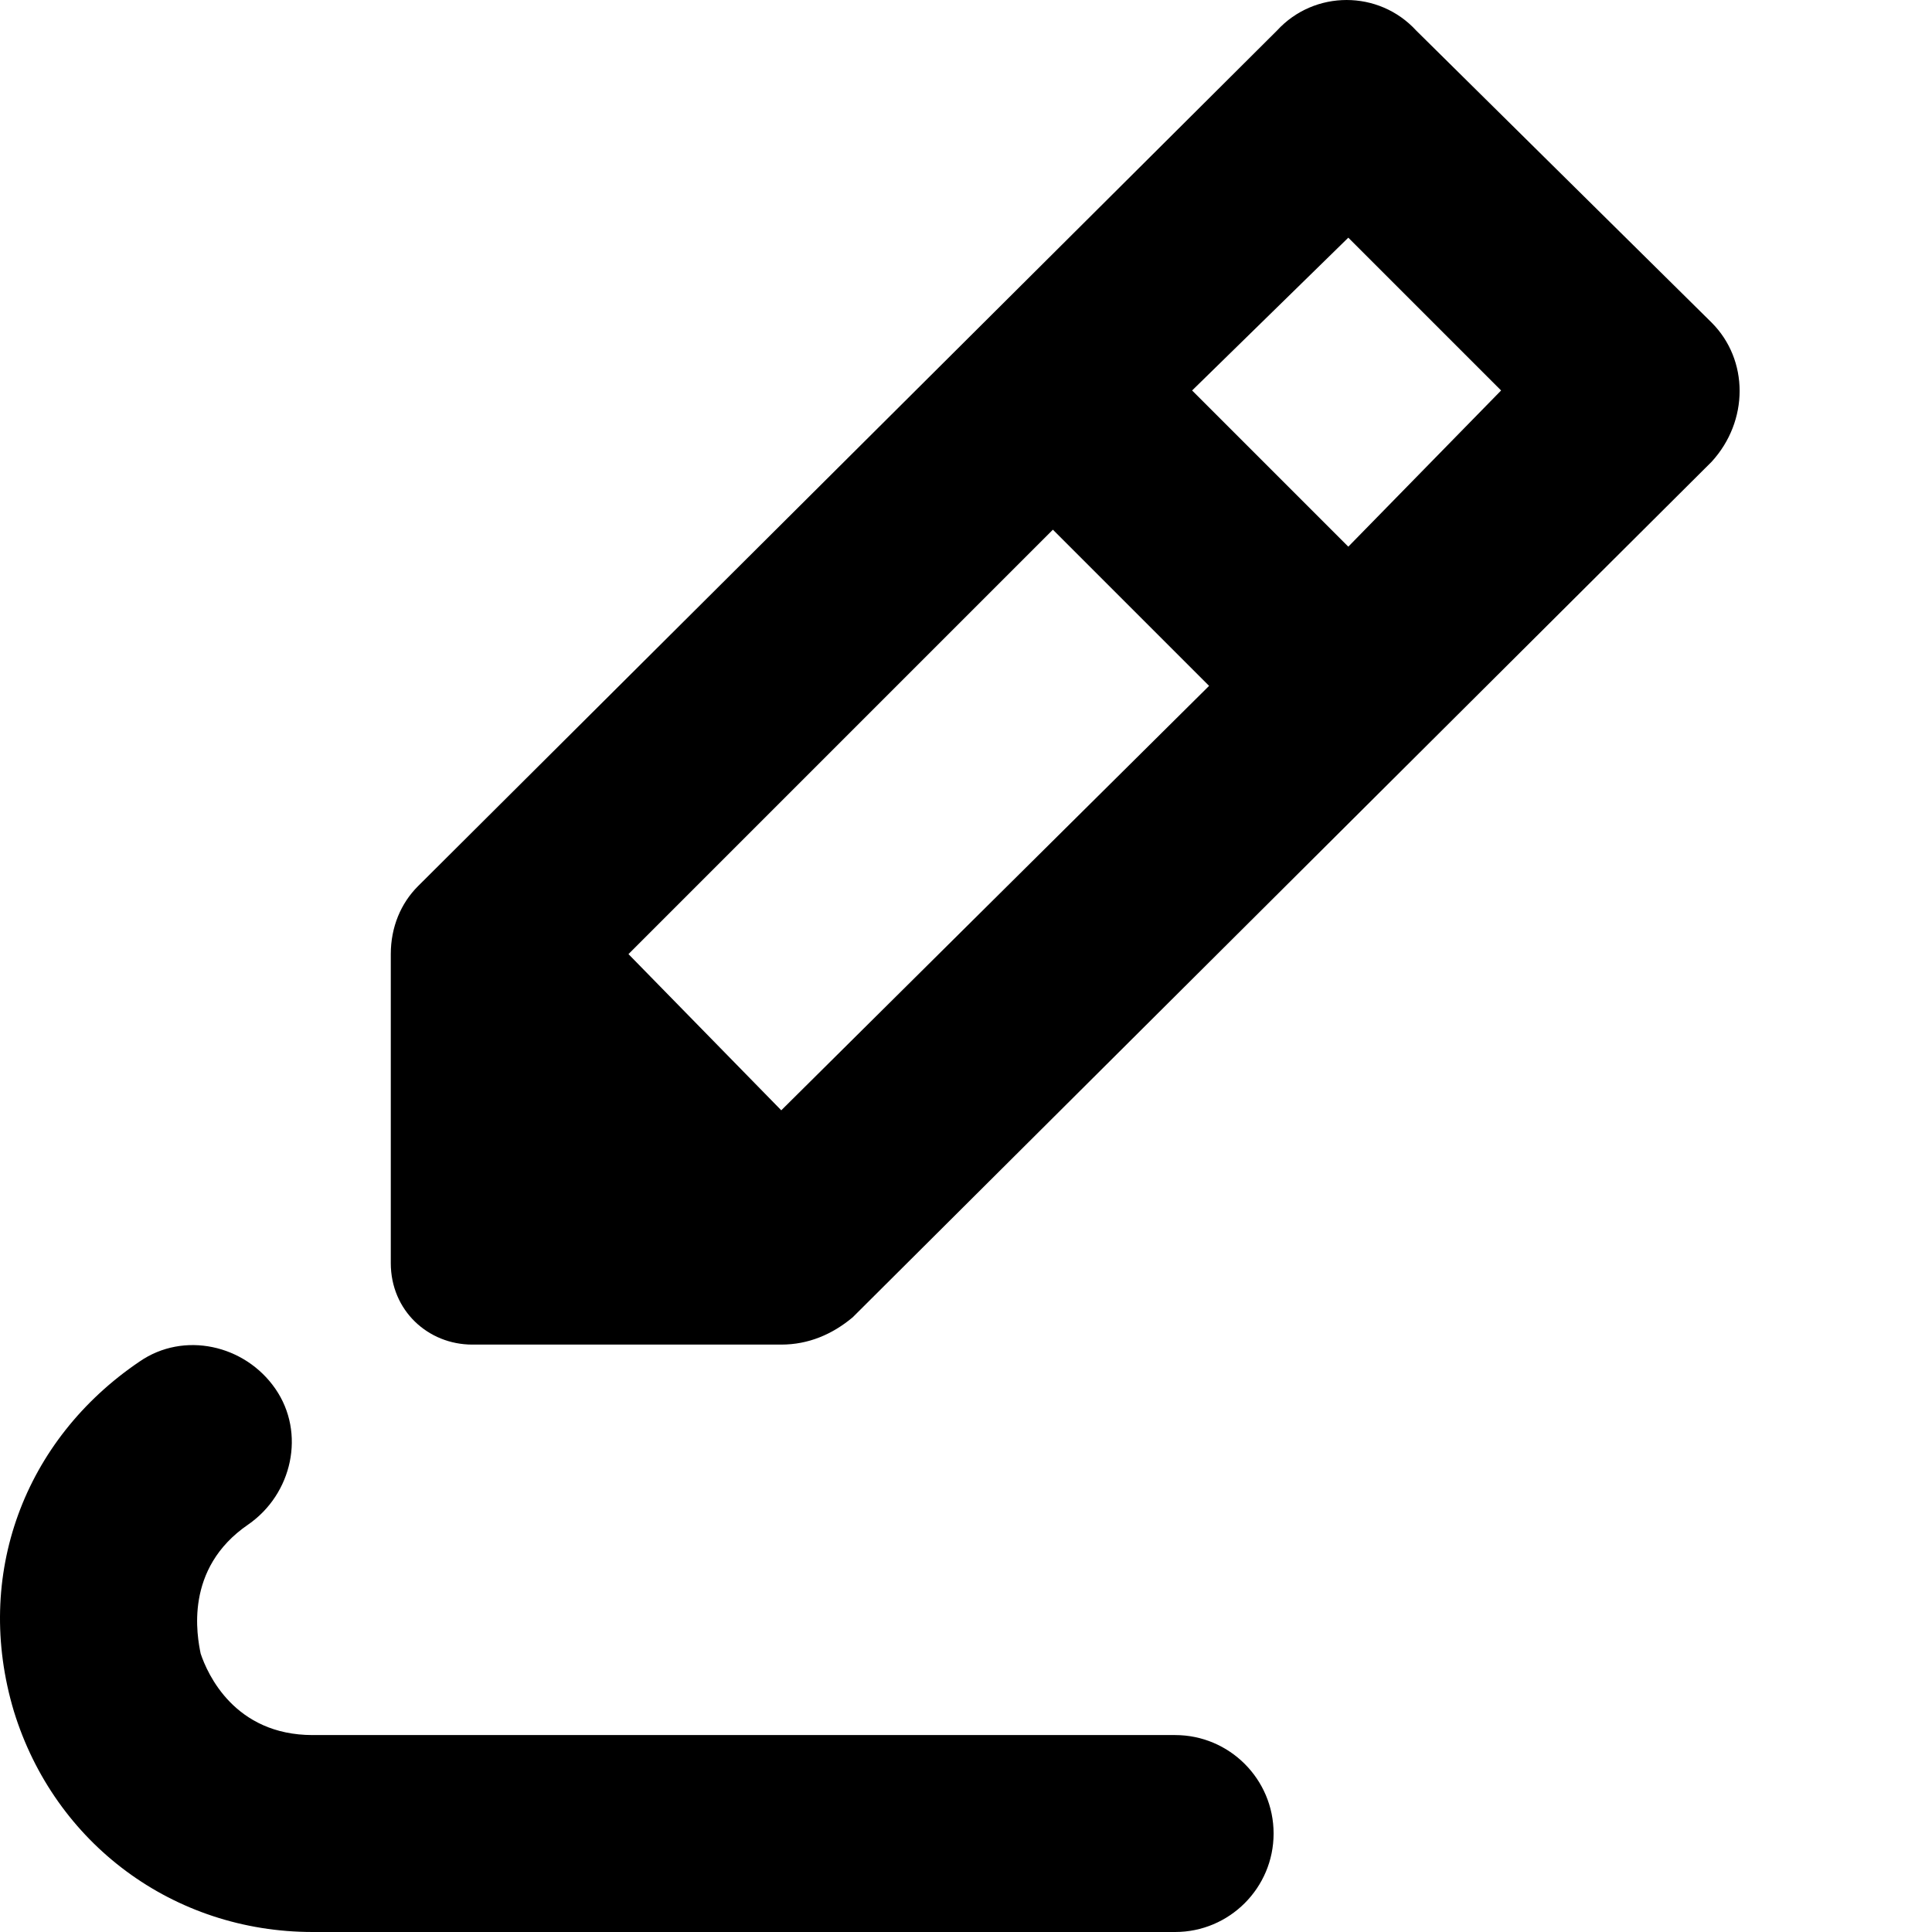 <svg xmlns="http://www.w3.org/2000/svg" viewBox="0 0 512 512">
	<path d="M82.867 459.81h228.555c14.398 0 26.095 11.698 26.095 26.095S325.82 512 311.422 512H82.867c-36.893 0-68.387-23.395-79.185-58.489-10.797-35.993 2.7-71.986 33.294-92.681 11.698-8.099 27.895-4.5 35.993 7.198s4.5 27.895-7.199 35.993c-17.096 11.698-13.497 29.694-12.597 34.193 1.8 5.4 8.998 21.596 29.694 21.596zm233.054-356.33l41.392 41.392 40.492-41.392-40.492-40.492zm-149.37 149.37l40.492 41.393L320.42 181.764l-41.392-41.391zM375.31 8.099l78.285 77.385c9.898 9.898 9.898 26.095 0 36.893L225.939 349.132c-5.399 4.499-11.698 7.198-18.896 7.198h-81.884c-11.698 0-21.596-8.998-21.596-21.595V252.85c0-7.199 2.7-13.498 7.199-17.997L338.417 8.098c9.898-10.797 26.995-10.797 36.893 0z"/>
</svg>